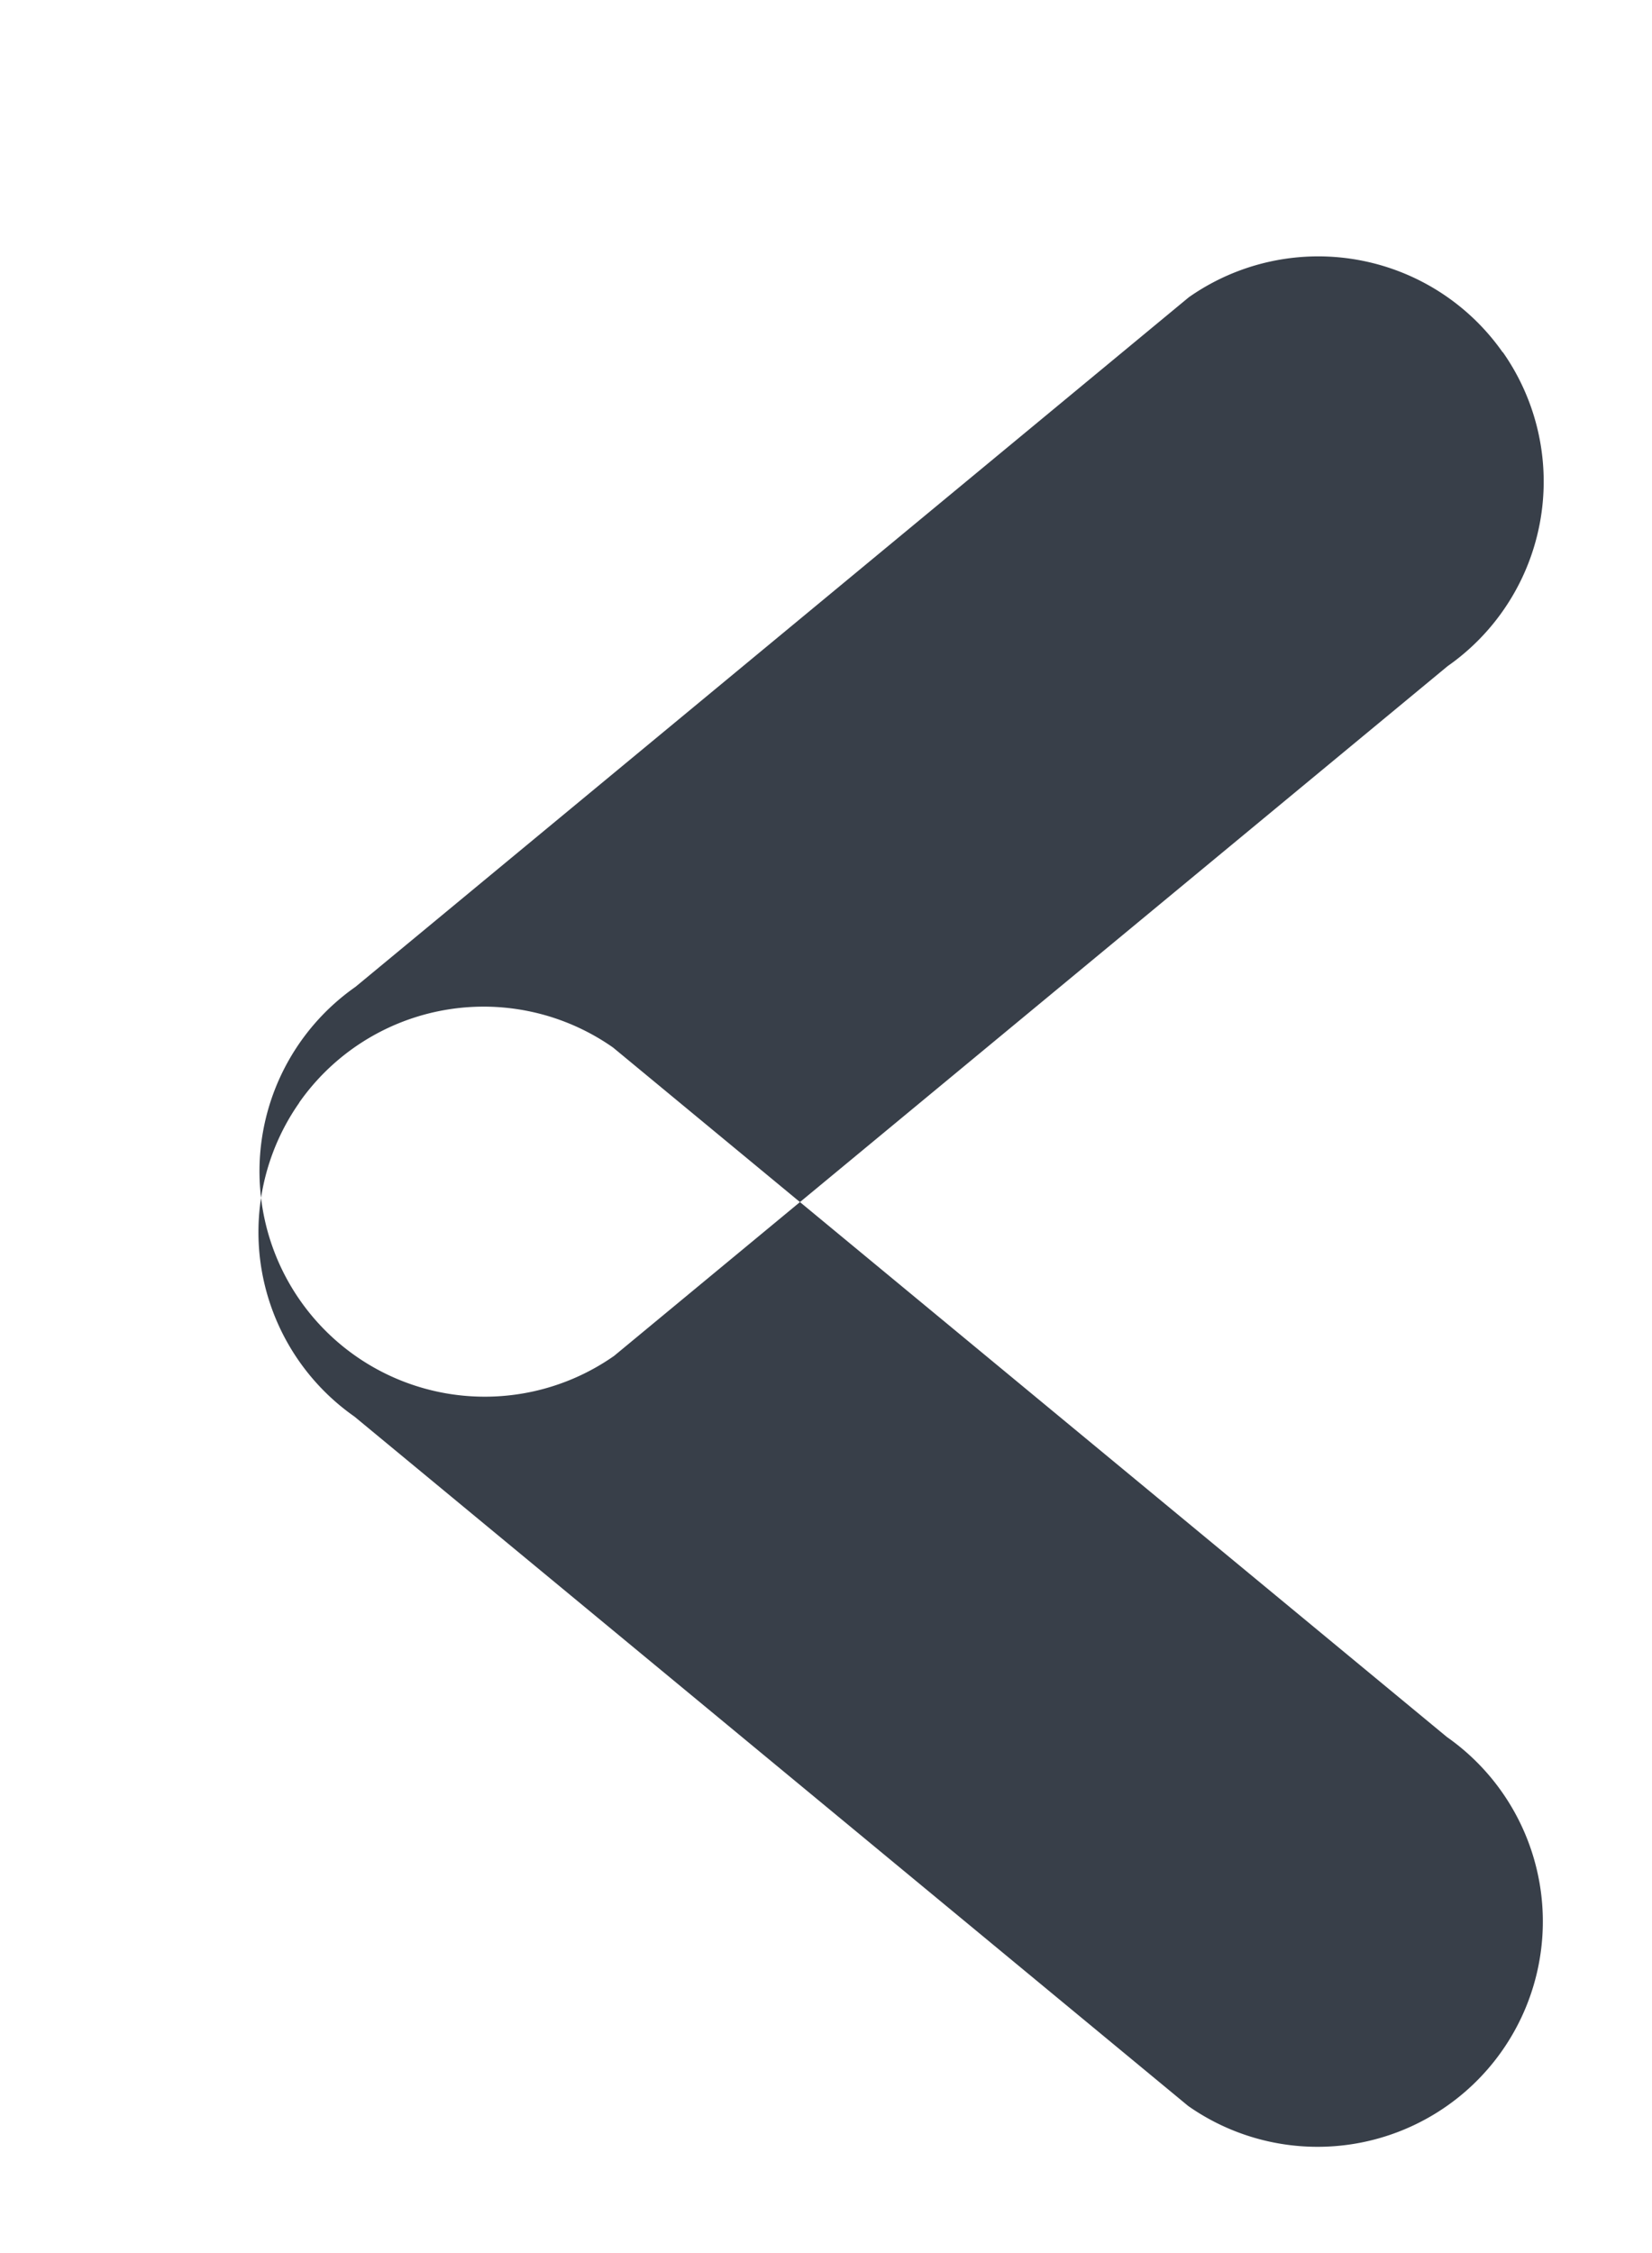 <svg width="11" height="15" xmlns="http://www.w3.org/2000/svg" xmlns:xlink="http://www.w3.org/1999/xlink" xmlns:svgjs="http://svgjs.com/svgjs" fill="#383f49"><svg xmlns="http://www.w3.org/2000/svg" width="11" height="15"><path paint-order="stroke fill markers" fill-rule="evenodd" d="M1.993 7.341a1.5 1.5 0 0 0 .367 2.09l5.552 4.59a1.5 1.5 0 0 0 1.722-2.457l-5.552-4.59a1.5 1.5 0 0 0-2.09.367zm8.013-4.995a1.5 1.5 0 0 0-2.09-.367L2.367 6.57a1.5 1.5 0 0 0 1.722 2.457l5.55-4.592a1.5 1.5 0 0 0 .368-2.09z"/></svg></svg>